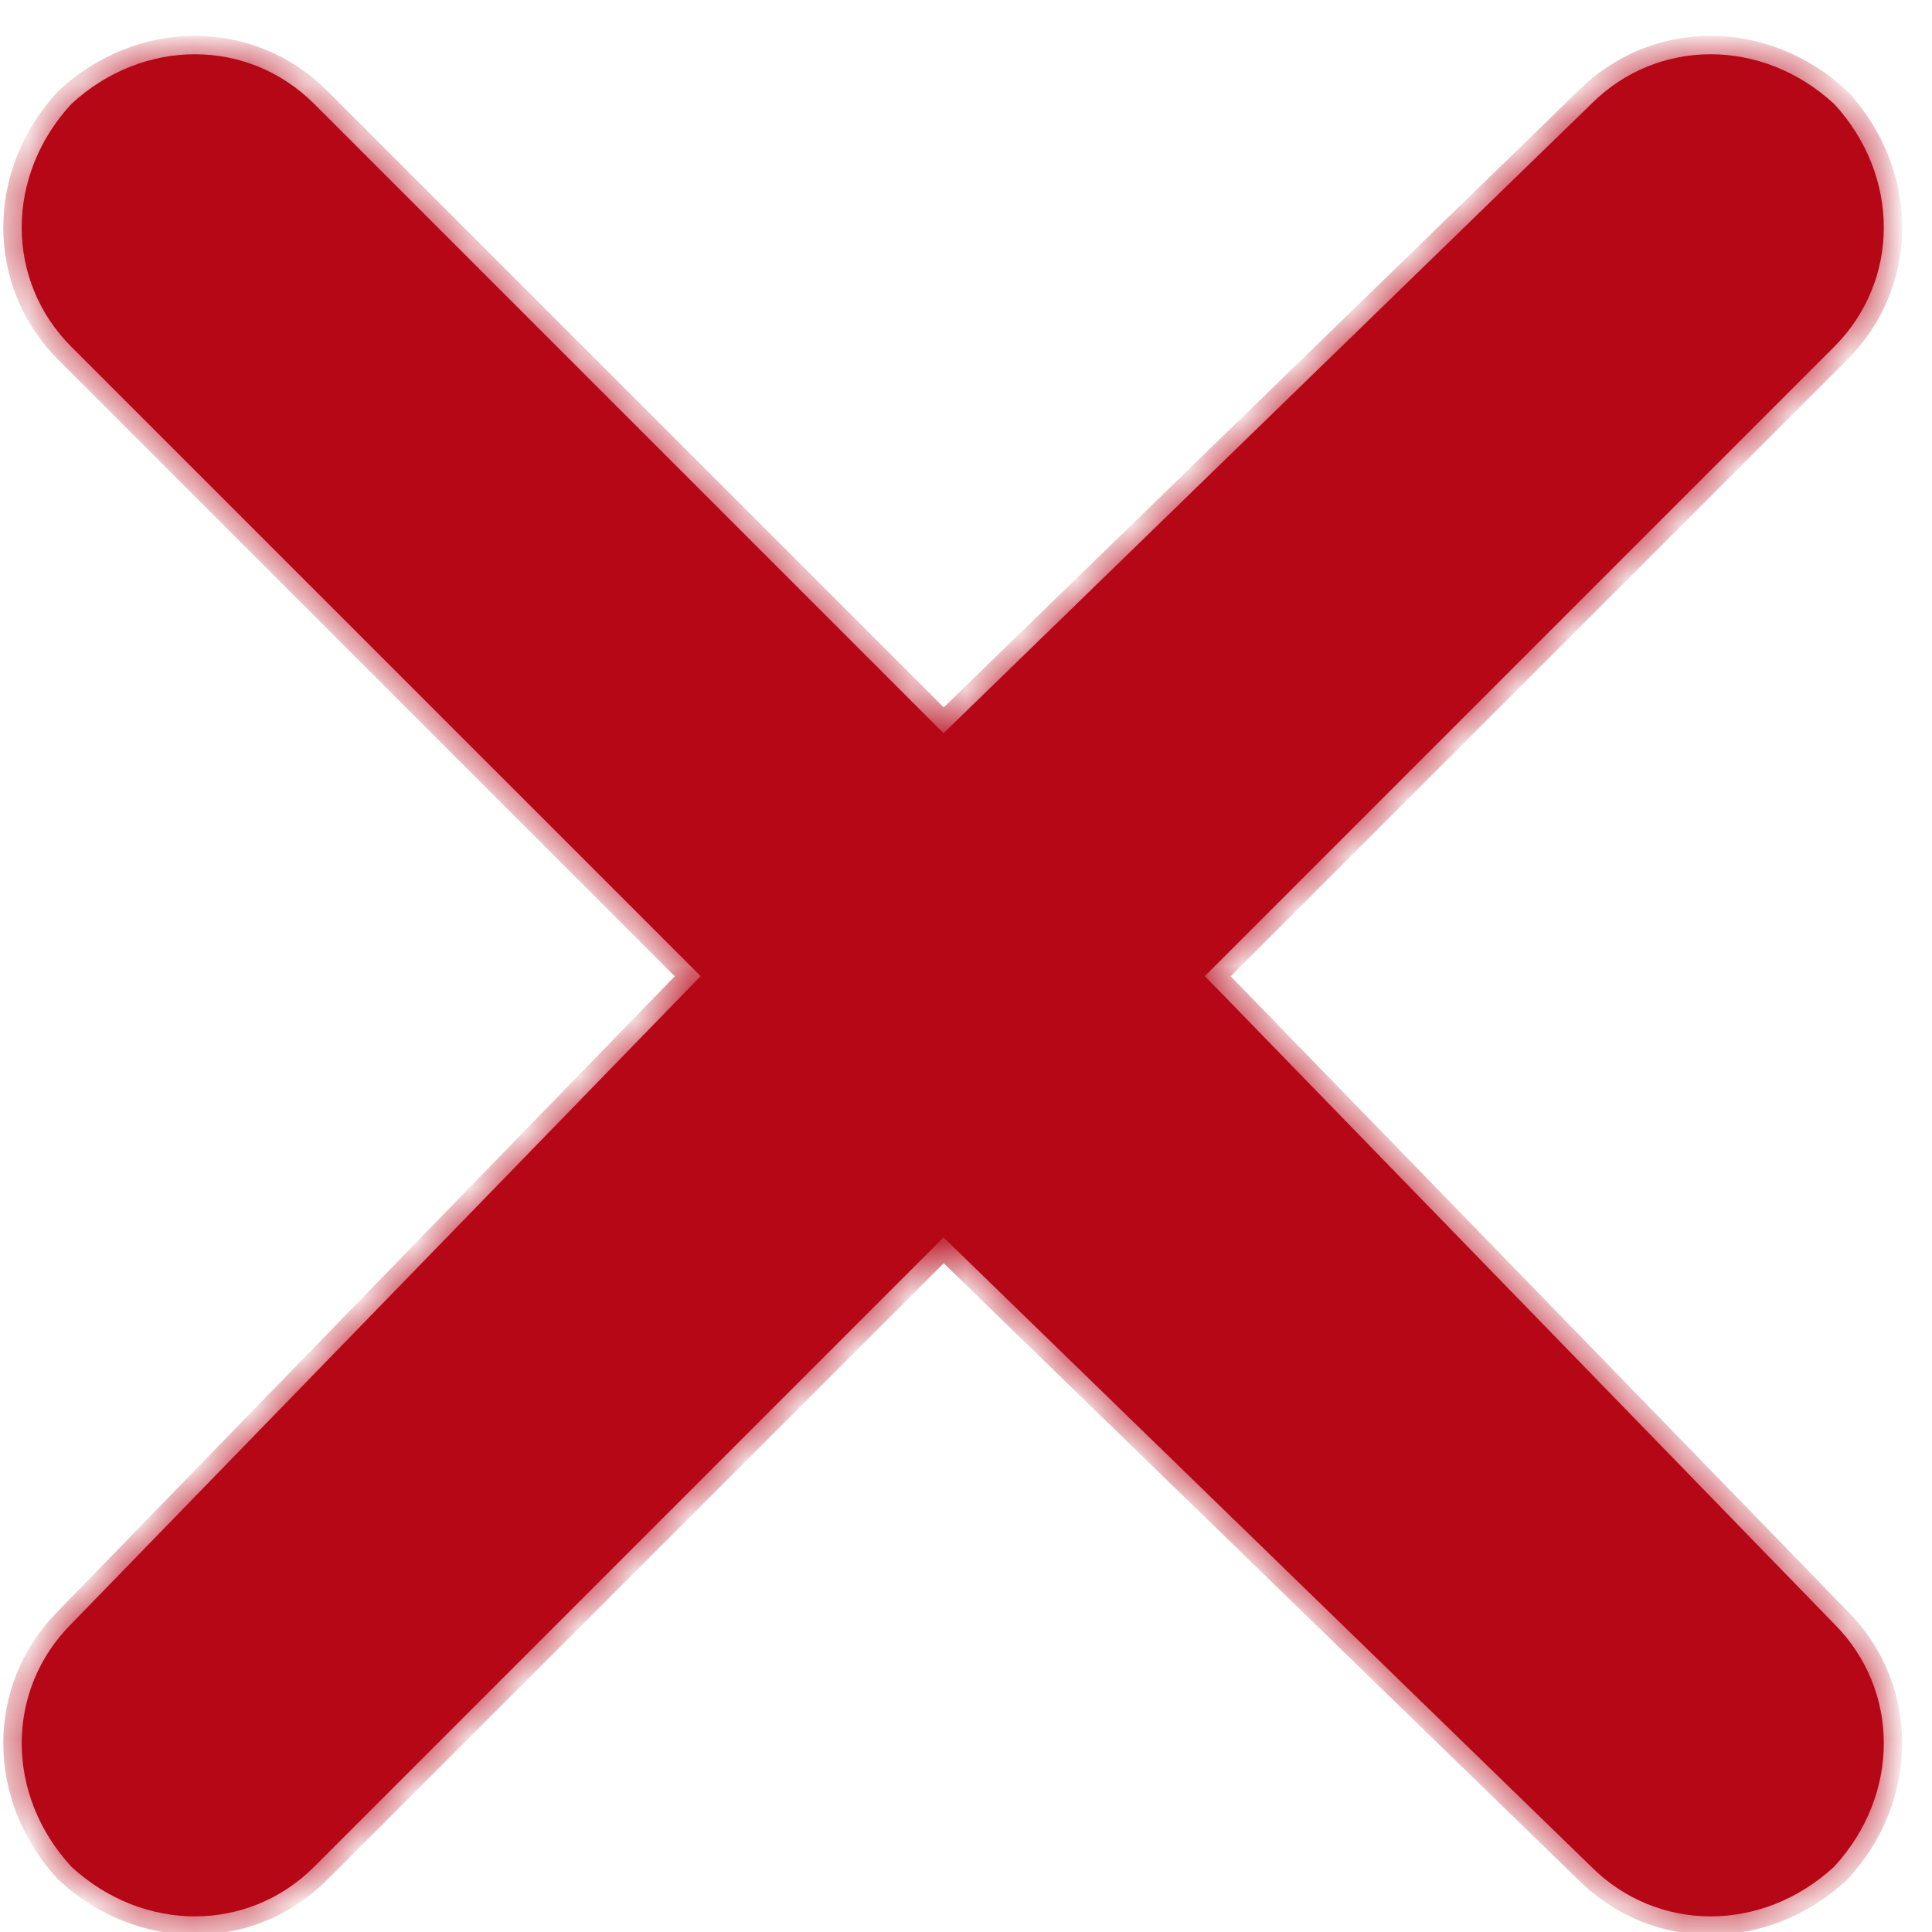 ﻿<?xml version="1.0" encoding="utf-8"?>
<svg version="1.1" xmlns:xlink="http://www.w3.org/1999/xlink" width="35px" height="35px" xmlns="http://www.w3.org/2000/svg">
  <defs>
    <mask fill="white" id="clip1119">
      <path d="M 33.227 33.817  C 34.427 32.517  34.427 30.617  33.227 29.417  C 33.227 29.417  21.827 17.683  21.827 17.683  C 21.827 17.683  33.227 6.283  33.227 6.283  C 34.427 5.083  34.427 3.183  33.227 1.883  C 31.927 0.683  30.027 0.683  28.827 1.883  C 28.827 1.883  17.093 13.283  17.093 13.283  C 17.093 13.283  5.693 1.883  5.693 1.883  C 4.493 0.683  2.593 0.683  1.293 1.883  C 0.093 3.183  0.093 5.083  1.293 6.283  C 1.293 6.283  12.693 17.683  12.693 17.683  C 12.693 17.683  1.293 29.417  1.293 29.417  C 0.093 30.617  0.093 32.517  1.293 33.817  C 2.593 35.017  4.493 35.017  5.693 33.817  C 5.693 33.817  17.093 22.417  17.093 22.417  C 17.093 22.417  28.827 33.817  28.827 33.817  C 30.027 35.017  31.927 35.017  33.227 33.817  Z " fill-rule="evenodd" />
    </mask>
  </defs>
  <g transform="matrix(1 0 0 1 -1045 -18355 )">
    <path d="M 33.227 33.817  C 34.427 32.517  34.427 30.617  33.227 29.417  C 33.227 29.417  21.827 17.683  21.827 17.683  C 21.827 17.683  33.227 6.283  33.227 6.283  C 34.427 5.083  34.427 3.183  33.227 1.883  C 31.927 0.683  30.027 0.683  28.827 1.883  C 28.827 1.883  17.093 13.283  17.093 13.283  C 17.093 13.283  5.693 1.883  5.693 1.883  C 4.493 0.683  2.593 0.683  1.293 1.883  C 0.093 3.183  0.093 5.083  1.293 6.283  C 1.293 6.283  12.693 17.683  12.693 17.683  C 12.693 17.683  1.293 29.417  1.293 29.417  C 0.093 30.617  0.093 32.517  1.293 33.817  C 2.593 35.017  4.493 35.017  5.693 33.817  C 5.693 33.817  17.093 22.417  17.093 22.417  C 17.093 22.417  28.827 33.817  28.827 33.817  C 30.027 35.017  31.927 35.017  33.227 33.817  Z " fill-rule="nonzero" fill="#b60717" stroke="none" transform="matrix(1 0 0 1 1045 18355 )" />
    <path d="M 33.227 33.817  C 34.427 32.517  34.427 30.617  33.227 29.417  C 33.227 29.417  21.827 17.683  21.827 17.683  C 21.827 17.683  33.227 6.283  33.227 6.283  C 34.427 5.083  34.427 3.183  33.227 1.883  C 31.927 0.683  30.027 0.683  28.827 1.883  C 28.827 1.883  17.093 13.283  17.093 13.283  C 17.093 13.283  5.693 1.883  5.693 1.883  C 4.493 0.683  2.593 0.683  1.293 1.883  C 0.093 3.183  0.093 5.083  1.293 6.283  C 1.293 6.283  12.693 17.683  12.693 17.683  C 12.693 17.683  1.293 29.417  1.293 29.417  C 0.093 30.617  0.093 32.517  1.293 33.817  C 2.593 35.017  4.493 35.017  5.693 33.817  C 5.693 33.817  17.093 22.417  17.093 22.417  C 17.093 22.417  28.827 33.817  28.827 33.817  C 30.027 35.017  31.927 35.017  33.227 33.817  Z " stroke-width="0.667" stroke="#b60717" fill="none" transform="matrix(1 0 0 1 1045 18355 )" mask="url(#clip1119)" />
  </g>
</svg>